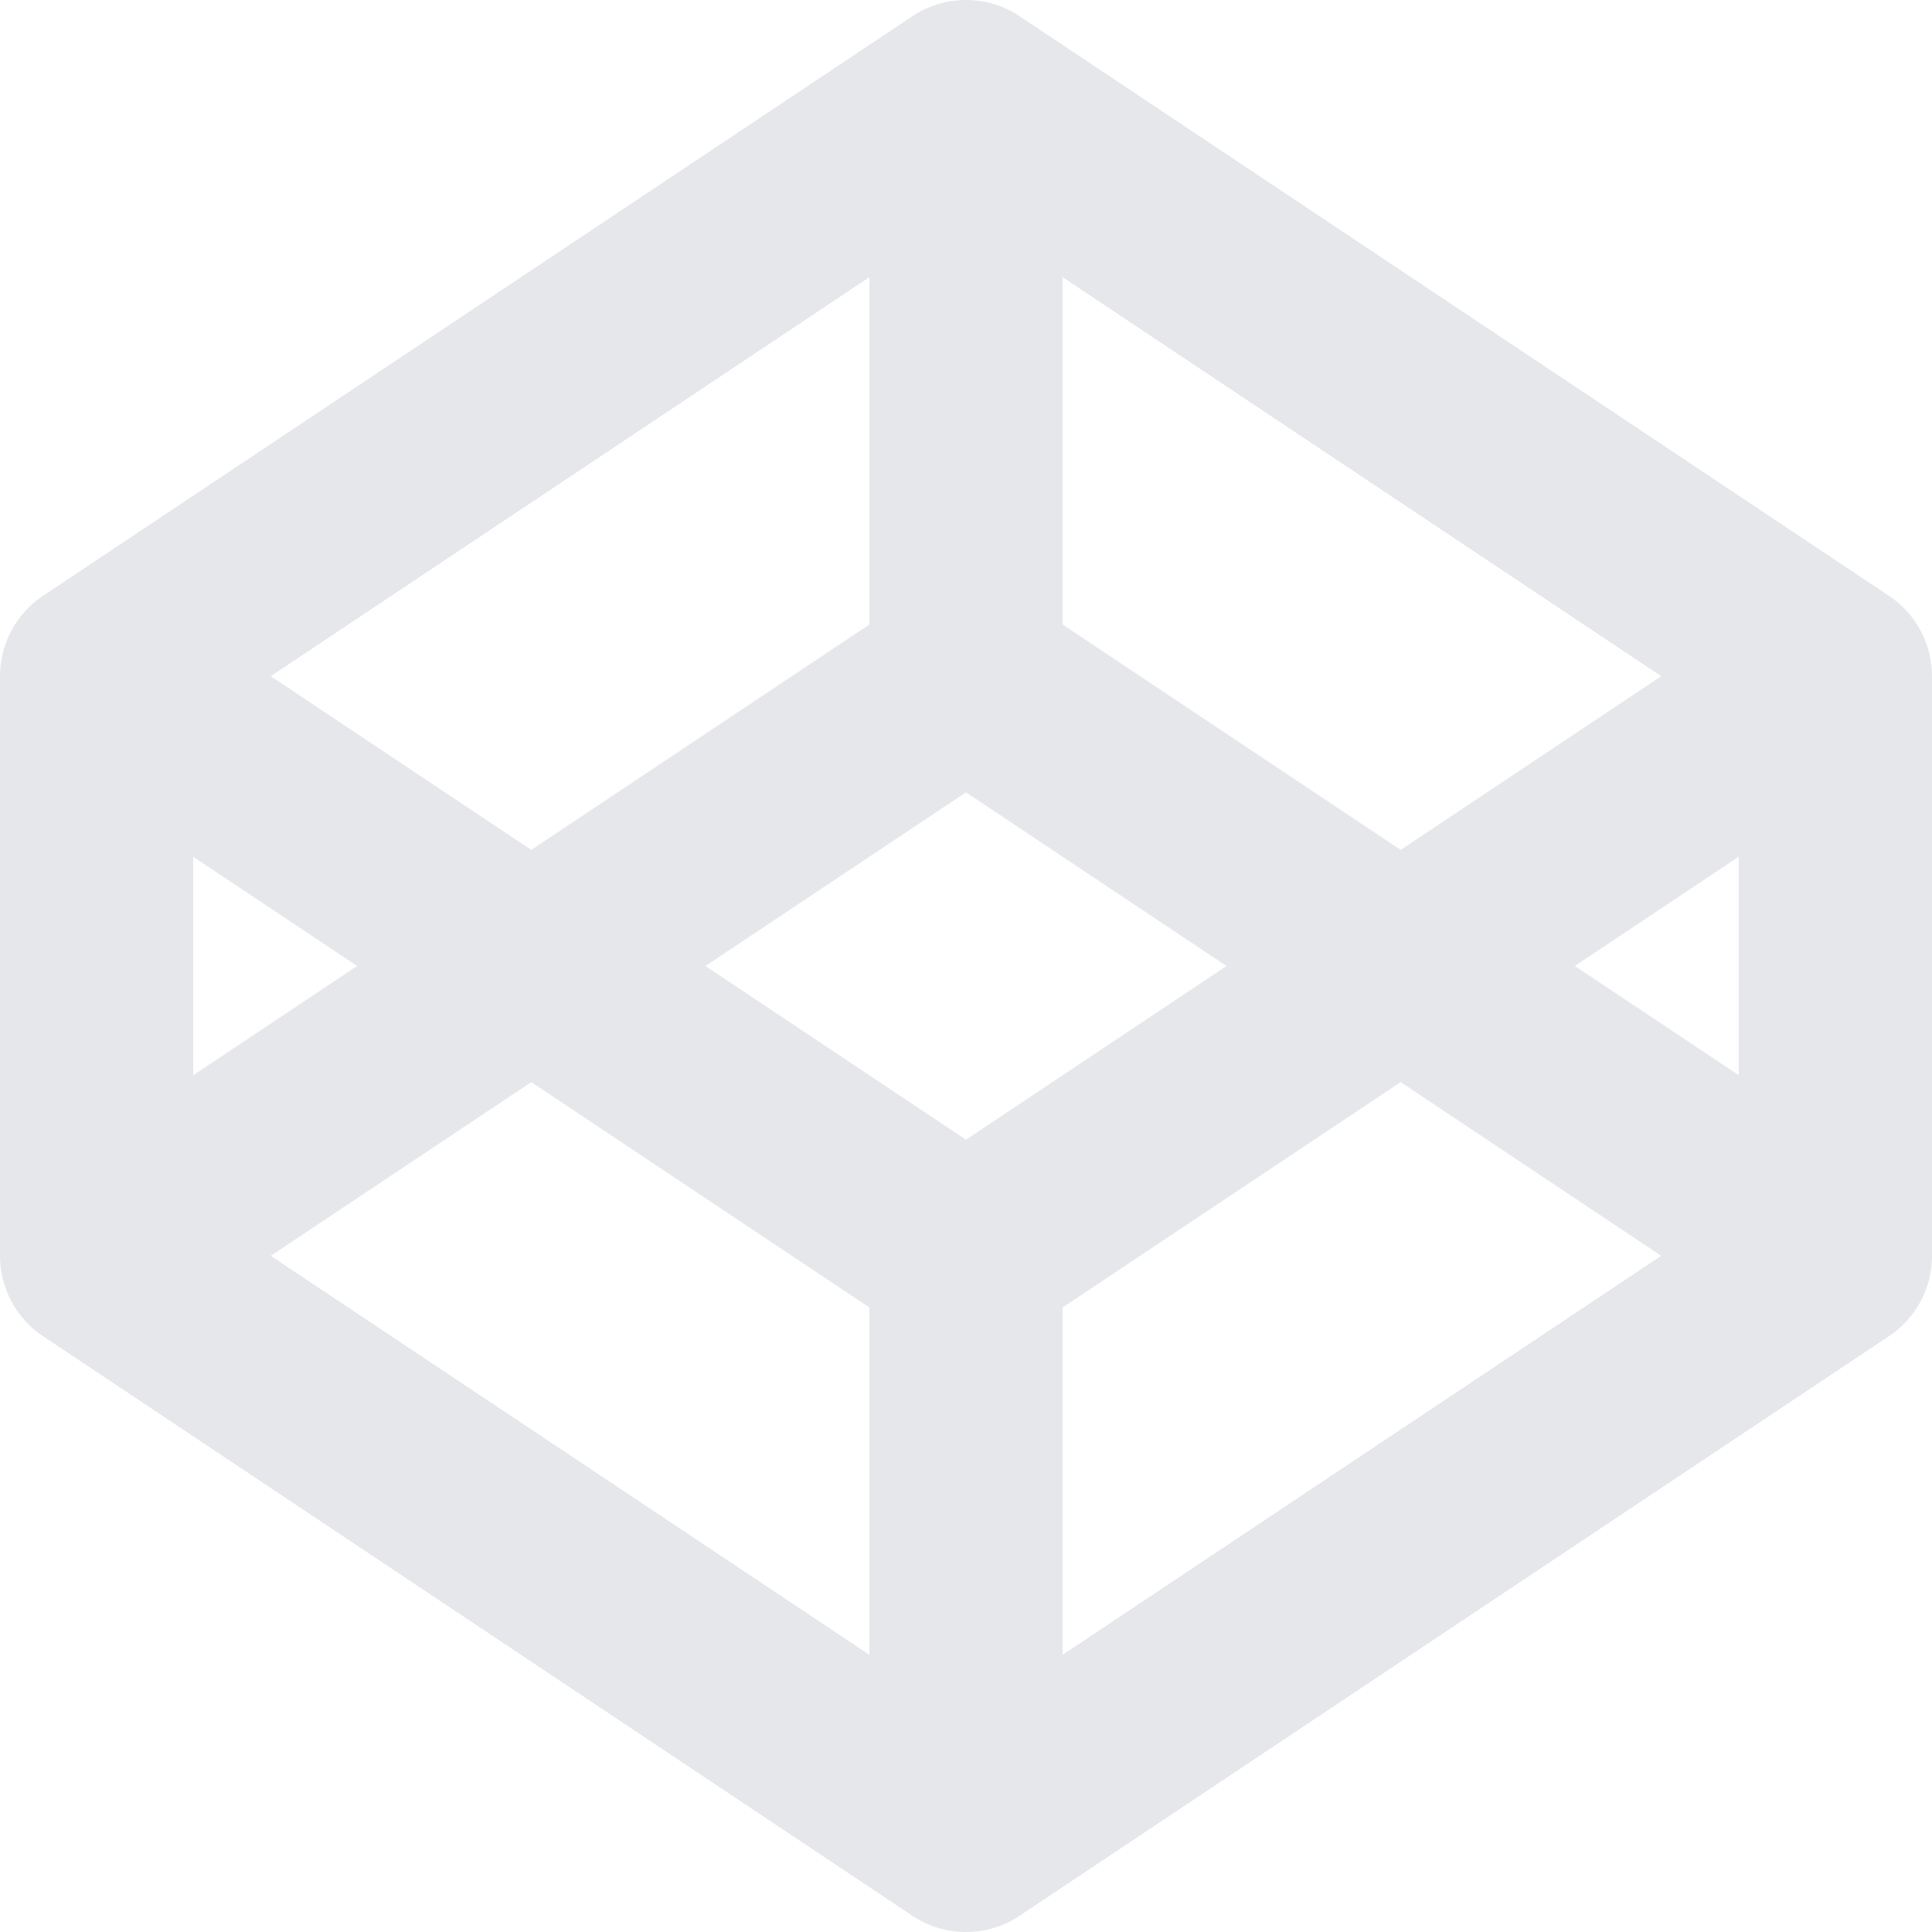 <svg width="20" height="20" viewBox="0 0 20 20" fill="none" xmlns="http://www.w3.org/2000/svg">
<path d="M10 8.202L7.303 10L10 11.798L12.697 10L10 8.202ZM14.5 8.798L17.197 7L11 2.869V6.465L14.5 8.798ZM18 8.868L16.303 10L18 11.131V8.87V8.868ZM14.5 11.202L11 13.535V17.131L17.197 13L14.5 11.202ZM9 6.465V2.869L2.803 7L5.5 8.798L9 6.465ZM2.803 13L9 17.131V13.535L5.5 11.202L2.803 13ZM3.697 10L2 8.869V11.131L3.697 10ZM1.11994e-08 7C-2.46193e-05 6.835 0.041 6.673 0.118 6.528C0.196 6.383 0.308 6.259 0.445 6.168L9.445 0.168C9.609 0.058 9.802 -0 10 -0C10.197 -0 10.391 0.058 10.555 0.168L19.555 6.168C19.692 6.259 19.804 6.383 19.882 6.528C19.959 6.673 20 6.835 20 7V13C20 13.165 19.959 13.327 19.882 13.472C19.804 13.617 19.692 13.741 19.555 13.832L10.555 19.832C10.391 19.942 10.197 20 10 20C9.802 20 9.609 19.942 9.445 19.832L0.445 13.832C0.308 13.741 0.196 13.617 0.118 13.472C0.041 13.327 -2.46193e-05 13.165 1.11994e-08 13V7Z" fill="#E5E7EB"/>
</svg>
